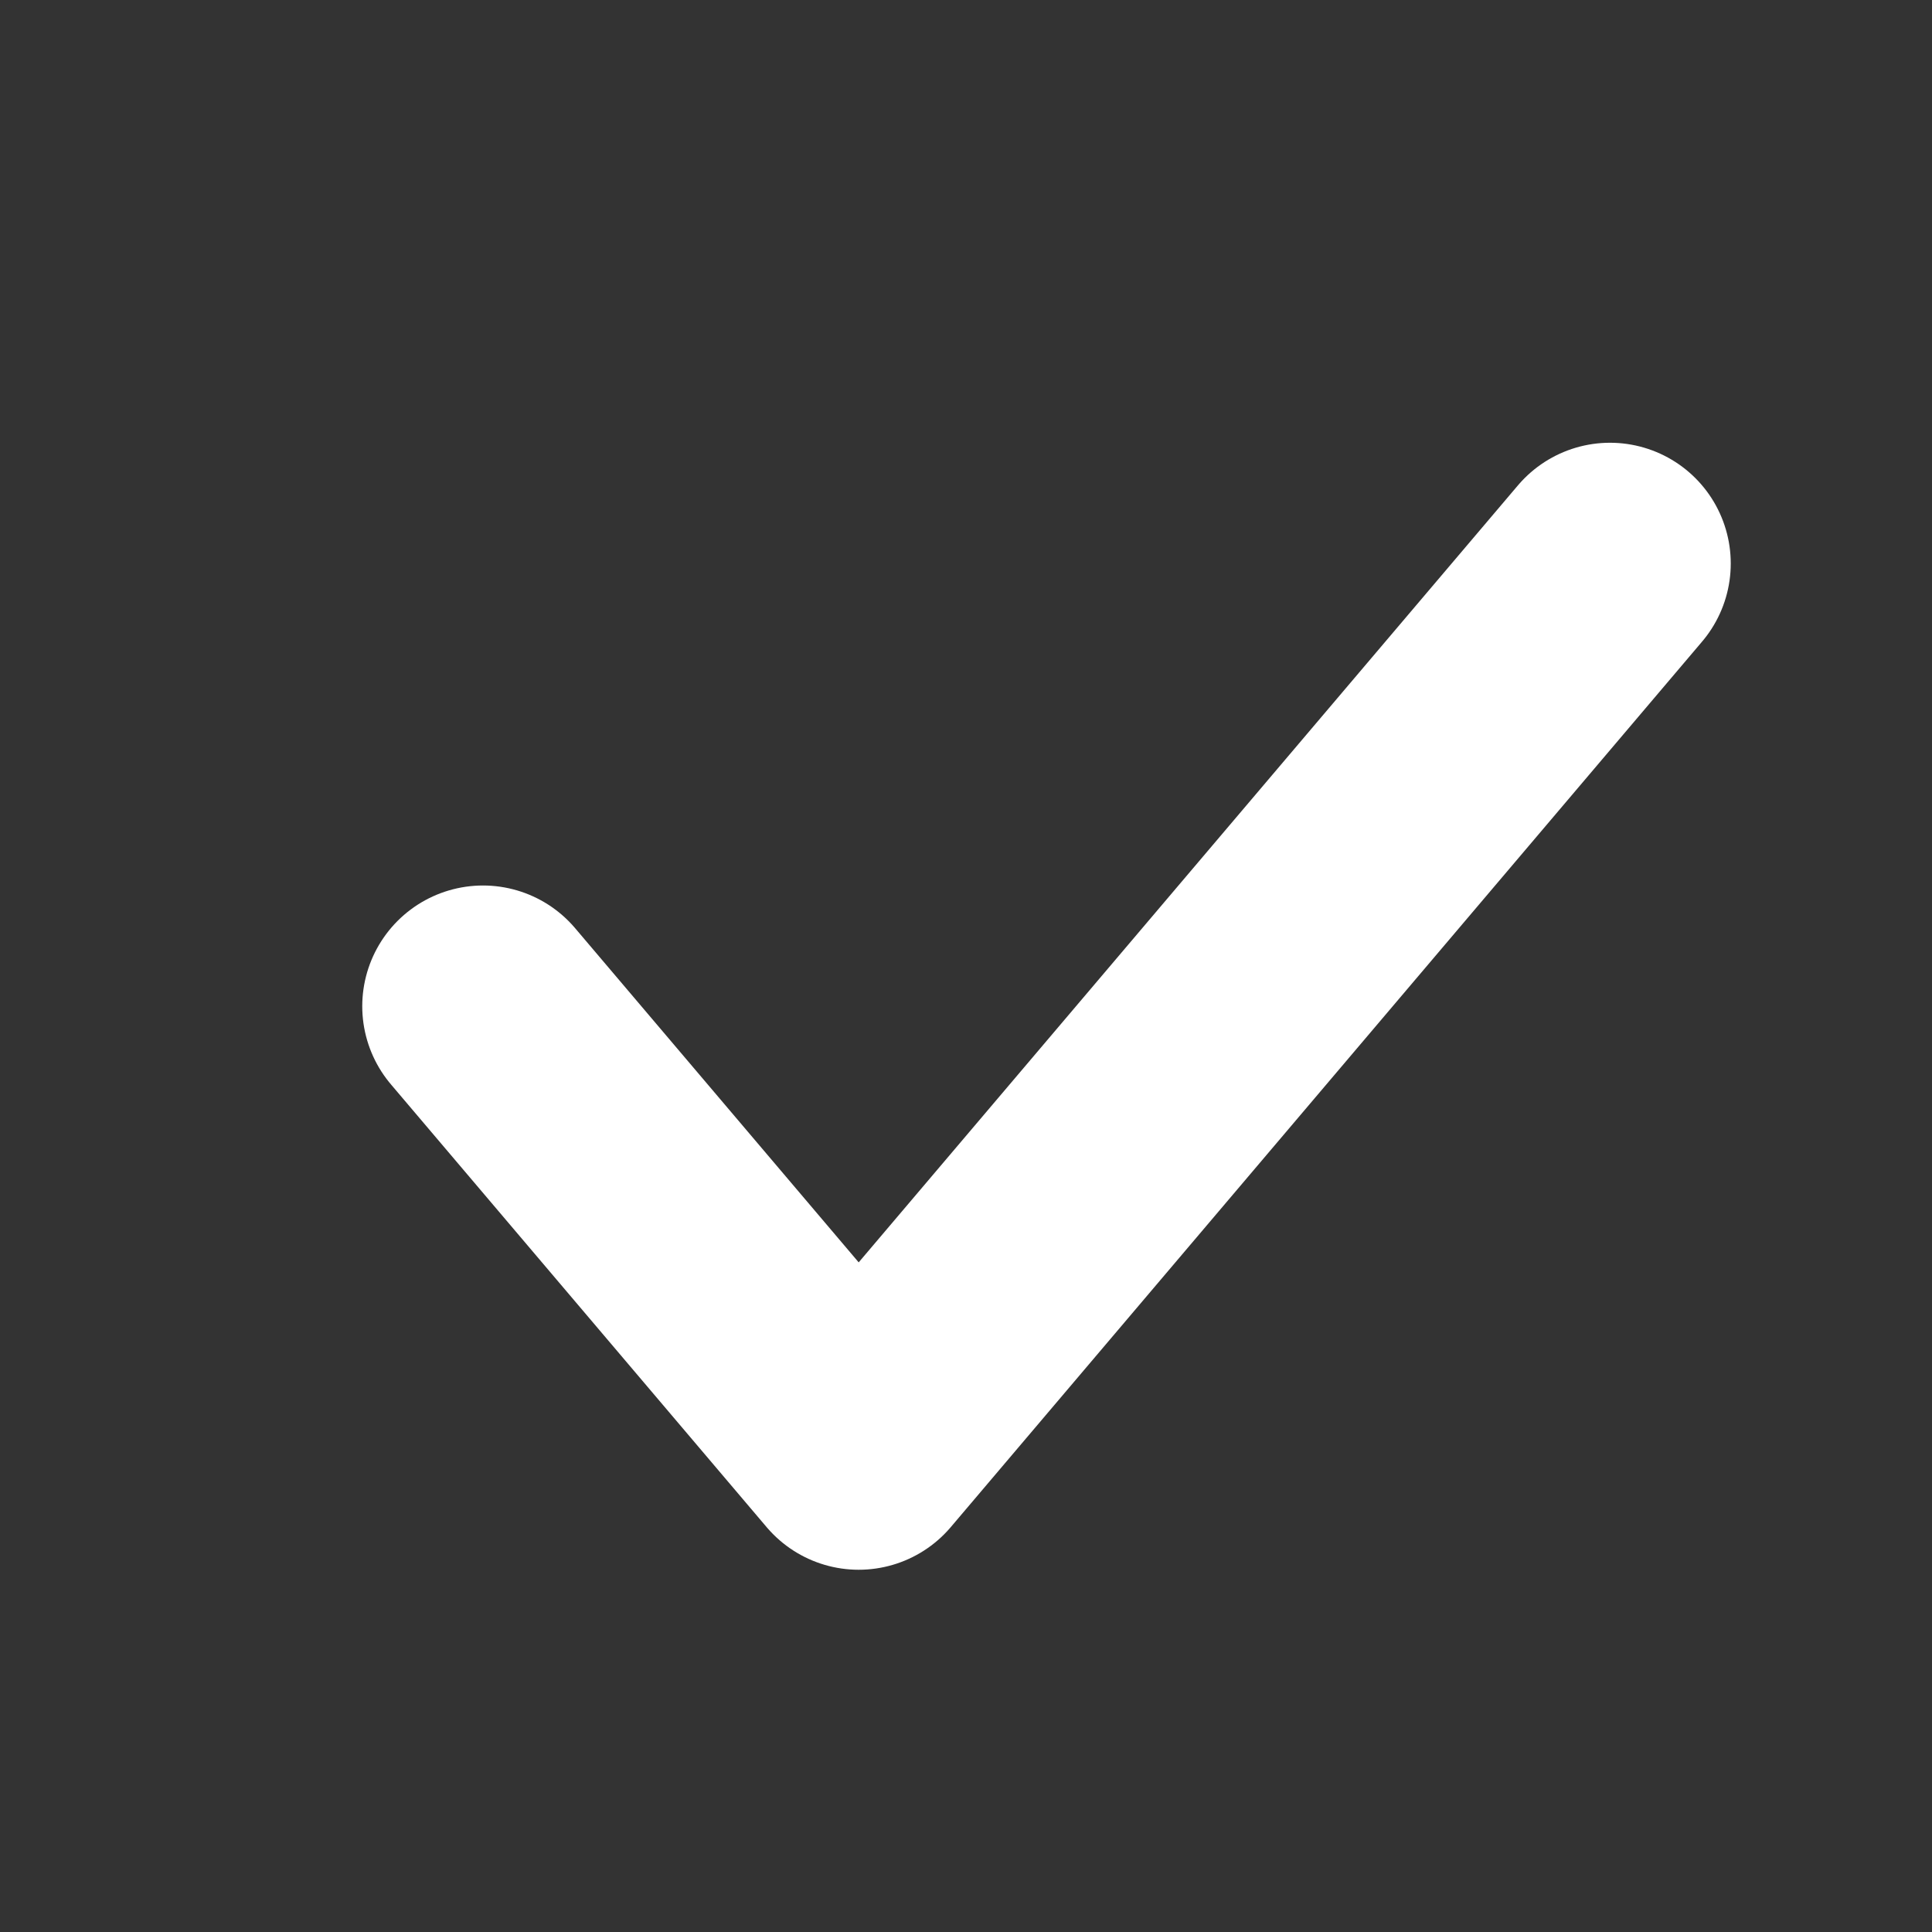 <svg width="24" height="24" viewBox="0 0 24 24" fill="none" xmlns="http://www.w3.org/2000/svg">
<rect x="0" y="0" width="24" height="24" fill="#333333" stroke="none"/>
<path d="M6 12.5L10.667 18L20 7" stroke="white" stroke-width="3" stroke-linecap="round" stroke-linejoin="round"/>
</svg>
